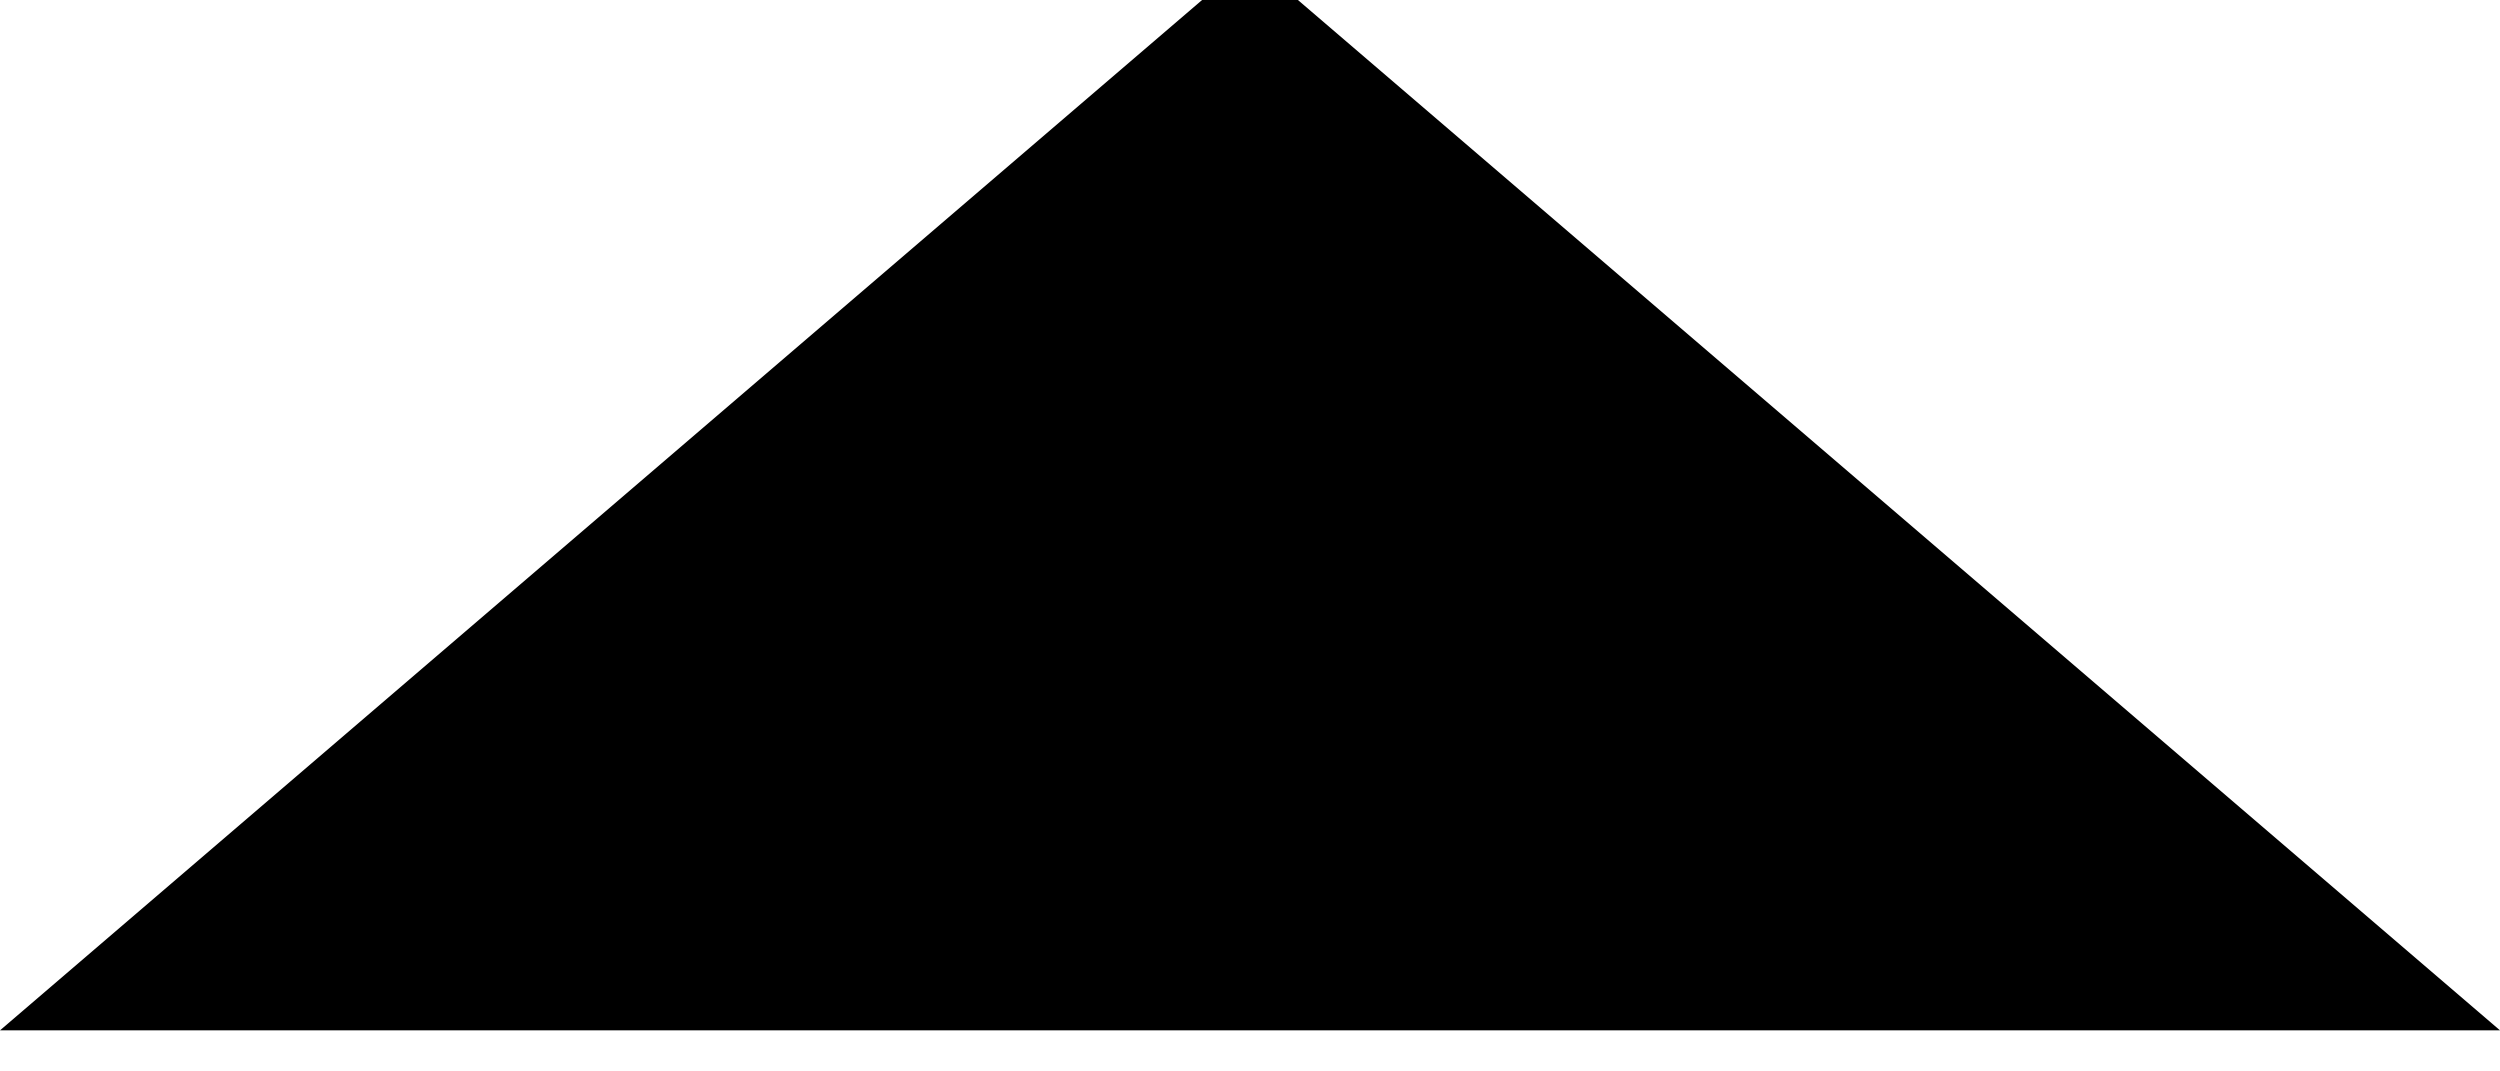 <svg width="14" height="6" viewBox="0 0 14 6" fill="none" xmlns="http://www.w3.org/2000/svg" xmlns:xlink="http://www.w3.org/1999/xlink">
	<desc>
			Created with Pixso.
	</desc>
	<defs/>
	<path id="Vector" d="M14 5.77L0 5.77L7 -0.23L14 5.77Z" fill="#000000" fill-opacity="1" fill-rule="nonzero"/>
</svg>
